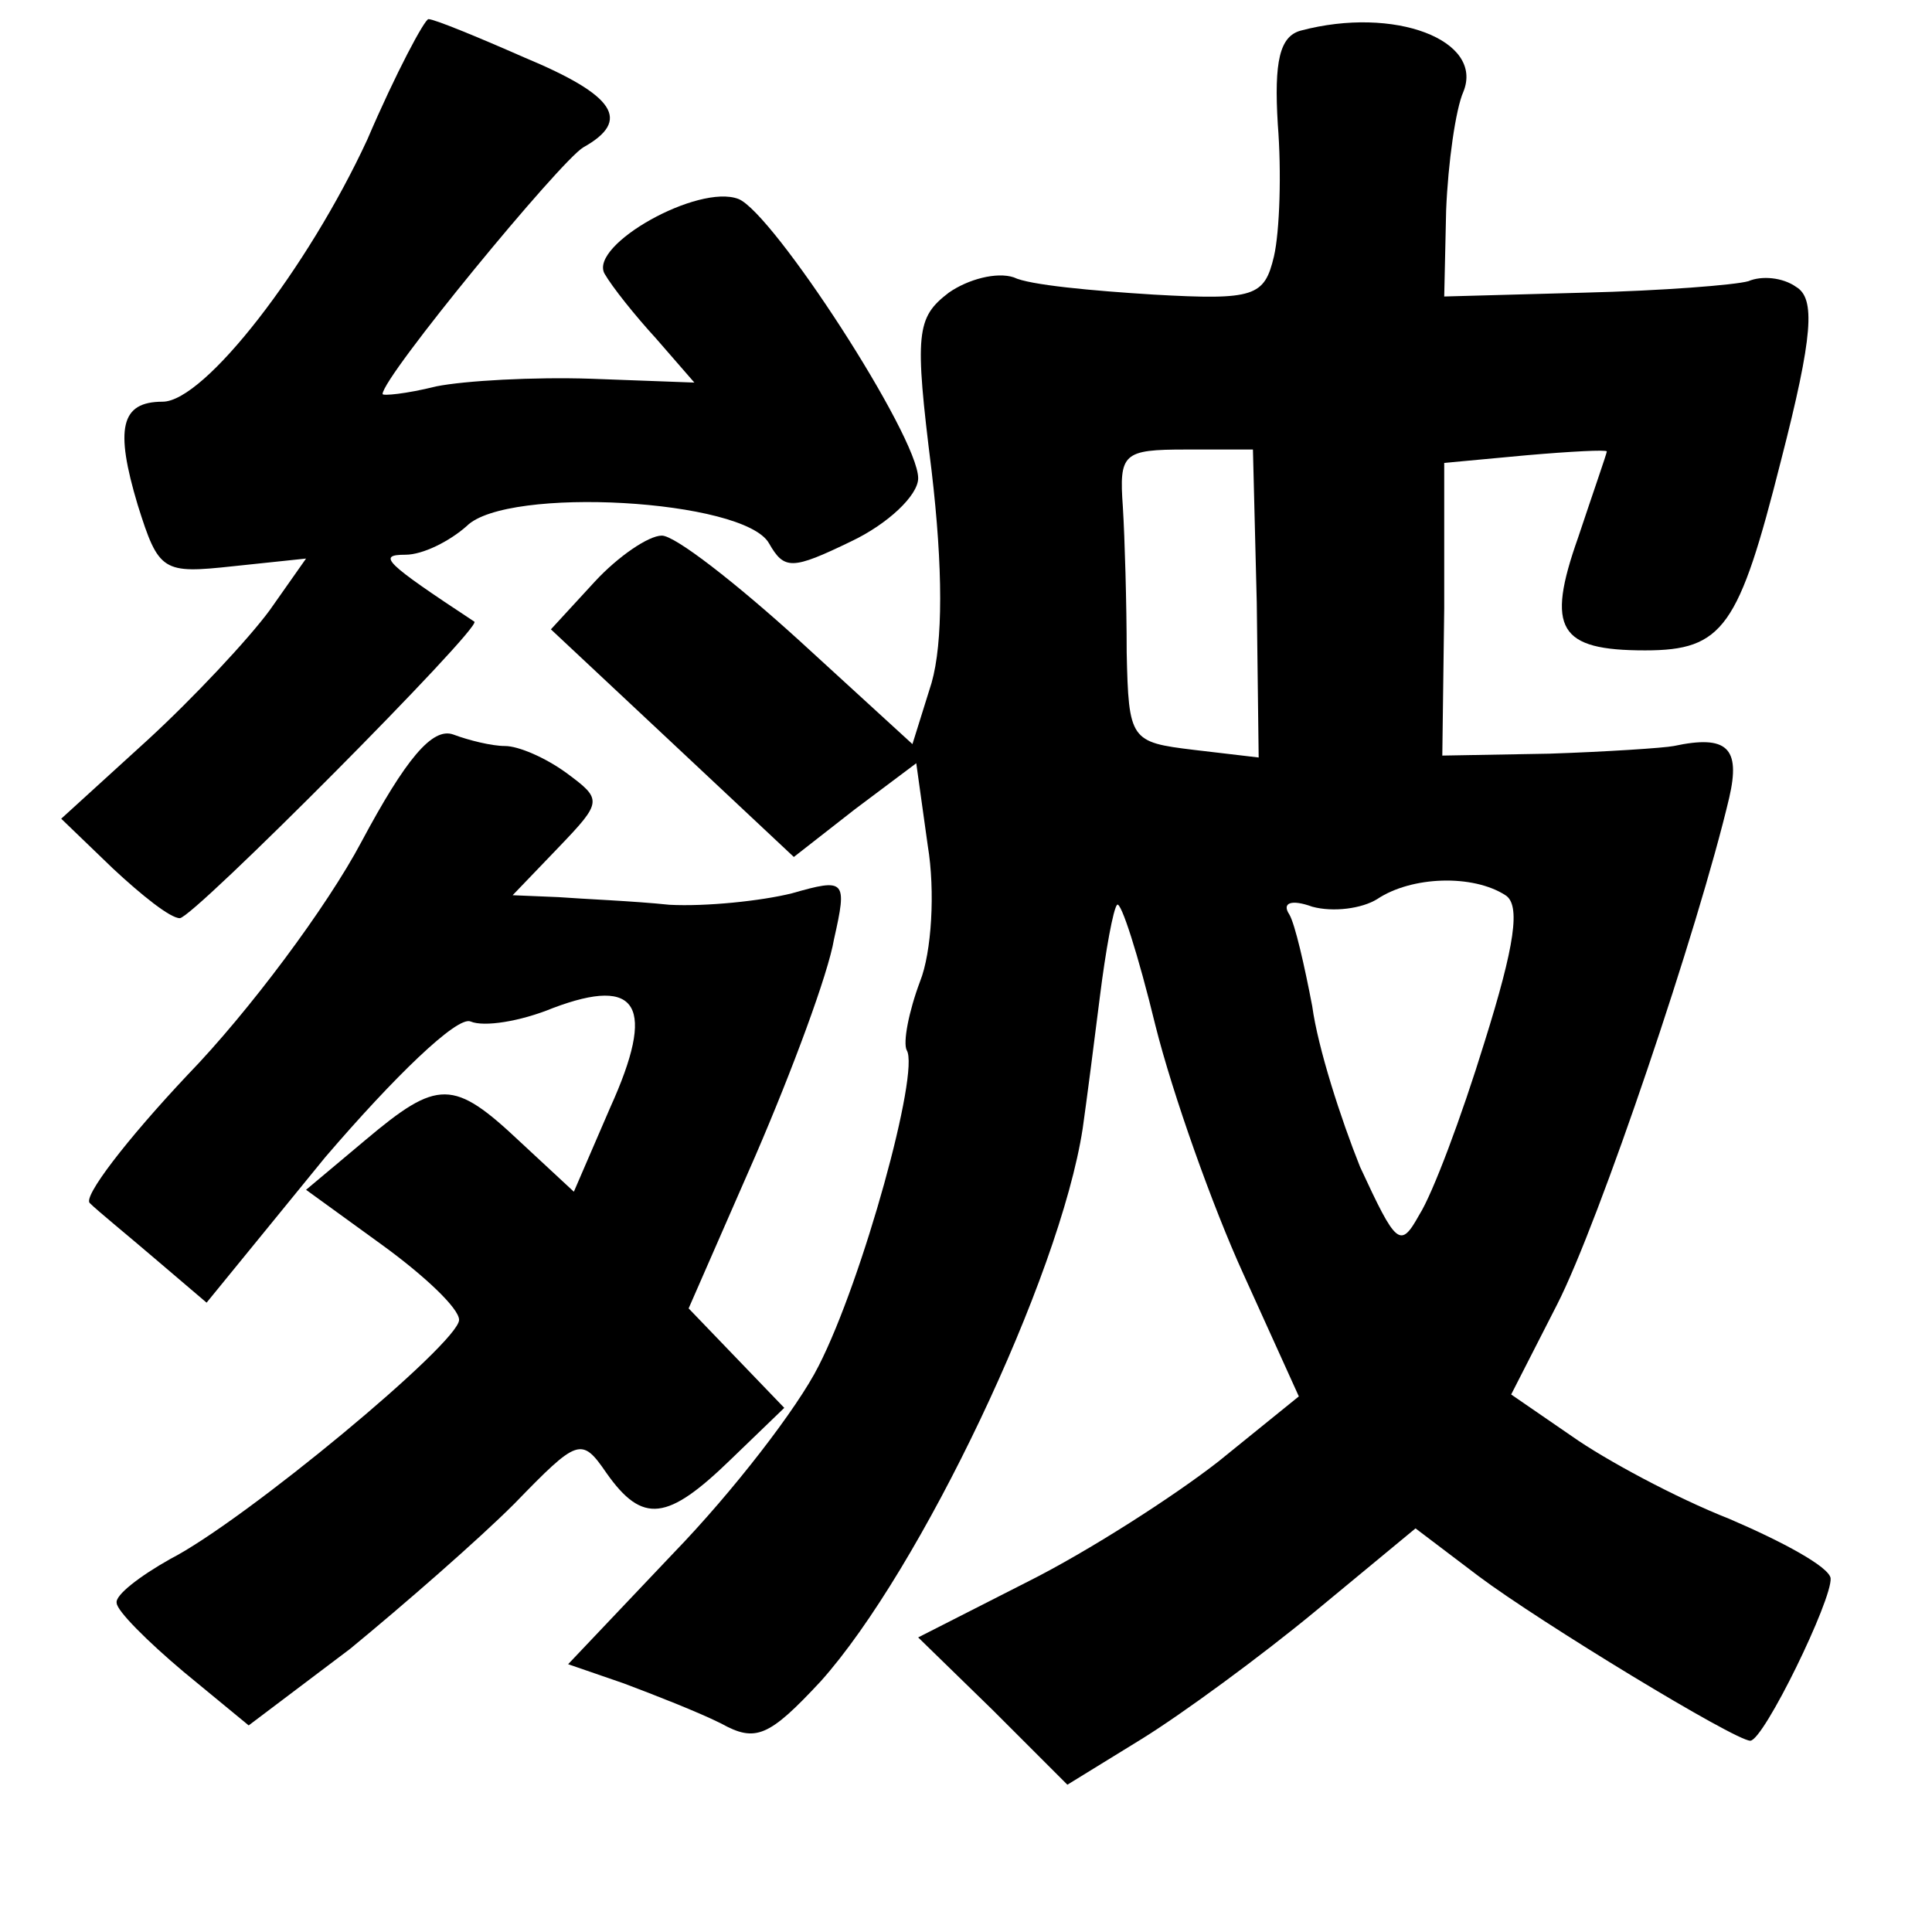 <?xml version="1.0" standalone="no"?>
<!DOCTYPE svg PUBLIC "-//W3C//DTD SVG 20010904//EN"
 "http://www.w3.org/TR/2001/REC-SVG-20010904/DTD/svg10.dtd">
<svg version="1.0" xmlns="http://www.w3.org/2000/svg"
 width="101pt" height="101pt" viewBox="0 0 101 101"
 preserveAspectRatio="xMidYMid meet">
<g transform="translate(0,101) scale(0.1,-0.1)"
fill="#000000" stroke="none">
<path d="M192 937 c-31 -67 -85 -137 -107 -137 -22 0 -25 -14 -13 -54 11 -35
13 -36 50 -32 l38 4 -19 -27 c-11 -15 -40 -46 -64 -68 l-45 -41 27 -26 c15
-14 30 -26 35 -26 7 0 158 152 154 155 -47 31 -51 35 -36 35 9 0 23 7 32 15
21 21 145 14 158 -9 8 -14 12 -14 43 1 19 9 35 24 35 33 0 22 -76 139 -94 146
-21 8 -78 -24 -70 -39 4 -7 16 -22 27 -34 l20 -23 -54 2 c-30 1 -66 -1 -81 -4
-16 -4 -28 -5 -28 -4 0 9 93 122 105 129 25 14 17 27 -31 47 -25 11 -47 20
-50 20 -2 0 -17 -28 -32 -63z"/>
<path d="M680 994 c-11 -3 -14 -16 -12 -49 2 -25 1 -56 -2 -69 -5 -21 -10 -23
-63 -20 -32 2 -65 5 -73 9 -9 3 -24 -1 -34 -8 -17 -13 -18 -21 -9 -93 6 -51 6
-90 0 -111 l-10 -32 -59 54 c-33 30 -65 55 -72 55 -7 0 -23 -11 -35 -24 l-23
-25 63 -59 64 -60 32 25 32 24 6 -43 c4 -24 2 -56 -4 -71 -6 -16 -9 -32 -7
-36 7 -11 -23 -120 -46 -165 -11 -22 -45 -66 -76 -98 l-55 -58 29 -10 c16 -6
39 -15 51 -21 18 -10 25 -7 52 22 52 58 125 211 137 289 2 14 6 45 9 69 3 24
7 46 9 48 2 2 11 -26 20 -63 9 -36 30 -95 46 -130 l29 -64 -42 -34 c-23 -18
-68 -47 -100 -63 l-57 -29 39 -38 39 -39 39 24 c21 13 62 43 91 67 l52 43 33
-25 c32 -24 134 -86 142 -86 7 0 43 74 42 85 -1 6 -25 19 -53 31 -28 11 -65
31 -82 43 l-32 22 24 47 c22 43 74 197 90 265 6 26 -1 33 -29 27 -5 -1 -35 -3
-65 -4 l-56 -1 1 77 0 76 43 4 c23 2 42 3 42 2 0 -1 -7 -21 -15 -45 -17 -48
-10 -59 35 -59 41 0 49 12 71 99 17 66 18 85 8 91 -7 5 -18 6 -25 3 -7 -2 -45
-5 -86 -6 l-73 -2 1 45 c1 25 5 53 9 62 11 27 -36 45 -85 32z m-23 -299 l1
-81 -34 4 c-33 4 -34 5 -35 51 0 25 -1 60 -2 76 -2 28 0 30 33 30 l35 0 2 -80z
m130 -153 c8 -5 5 -26 -11 -77 -12 -39 -27 -79 -34 -90 -10 -18 -12 -16 -31
25 -10 25 -22 62 -25 84 -4 21 -9 43 -12 48 -4 6 1 8 12 4 11 -3 26 -1 34 4
18 12 50 13 67 2z"/>
<path d="M189 570 c-18 -34 -59 -89 -91 -122 -32 -34 -55 -64 -51 -67 4 -4 20
-17 34 -29 l27 -23 62 76 c36 42 69 74 76 71 7 -3 26 0 43 7 45 17 54 1 30
-52 l-19 -44 -28 26 c-35 33 -43 33 -81 1 l-31 -26 40 -29 c22 -16 40 -33 40
-39 0 -12 -112 -105 -151 -125 -16 -9 -29 -19 -28 -23 0 -4 16 -20 35 -36 l34
-28 53 40 c28 23 67 57 86 76 33 34 35 35 48 16 19 -27 32 -25 65 7 l28 27
-25 26 -25 26 35 80 c19 44 38 95 41 113 7 31 6 32 -22 24 -16 -4 -45 -7 -64
-6 -19 2 -45 3 -58 4 l-24 1 24 25 c23 24 23 25 4 39 -11 8 -25 14 -32 14 -7
0 -19 3 -27 6 -11 4 -25 -13 -48 -56z"/>
</g>
</svg>
